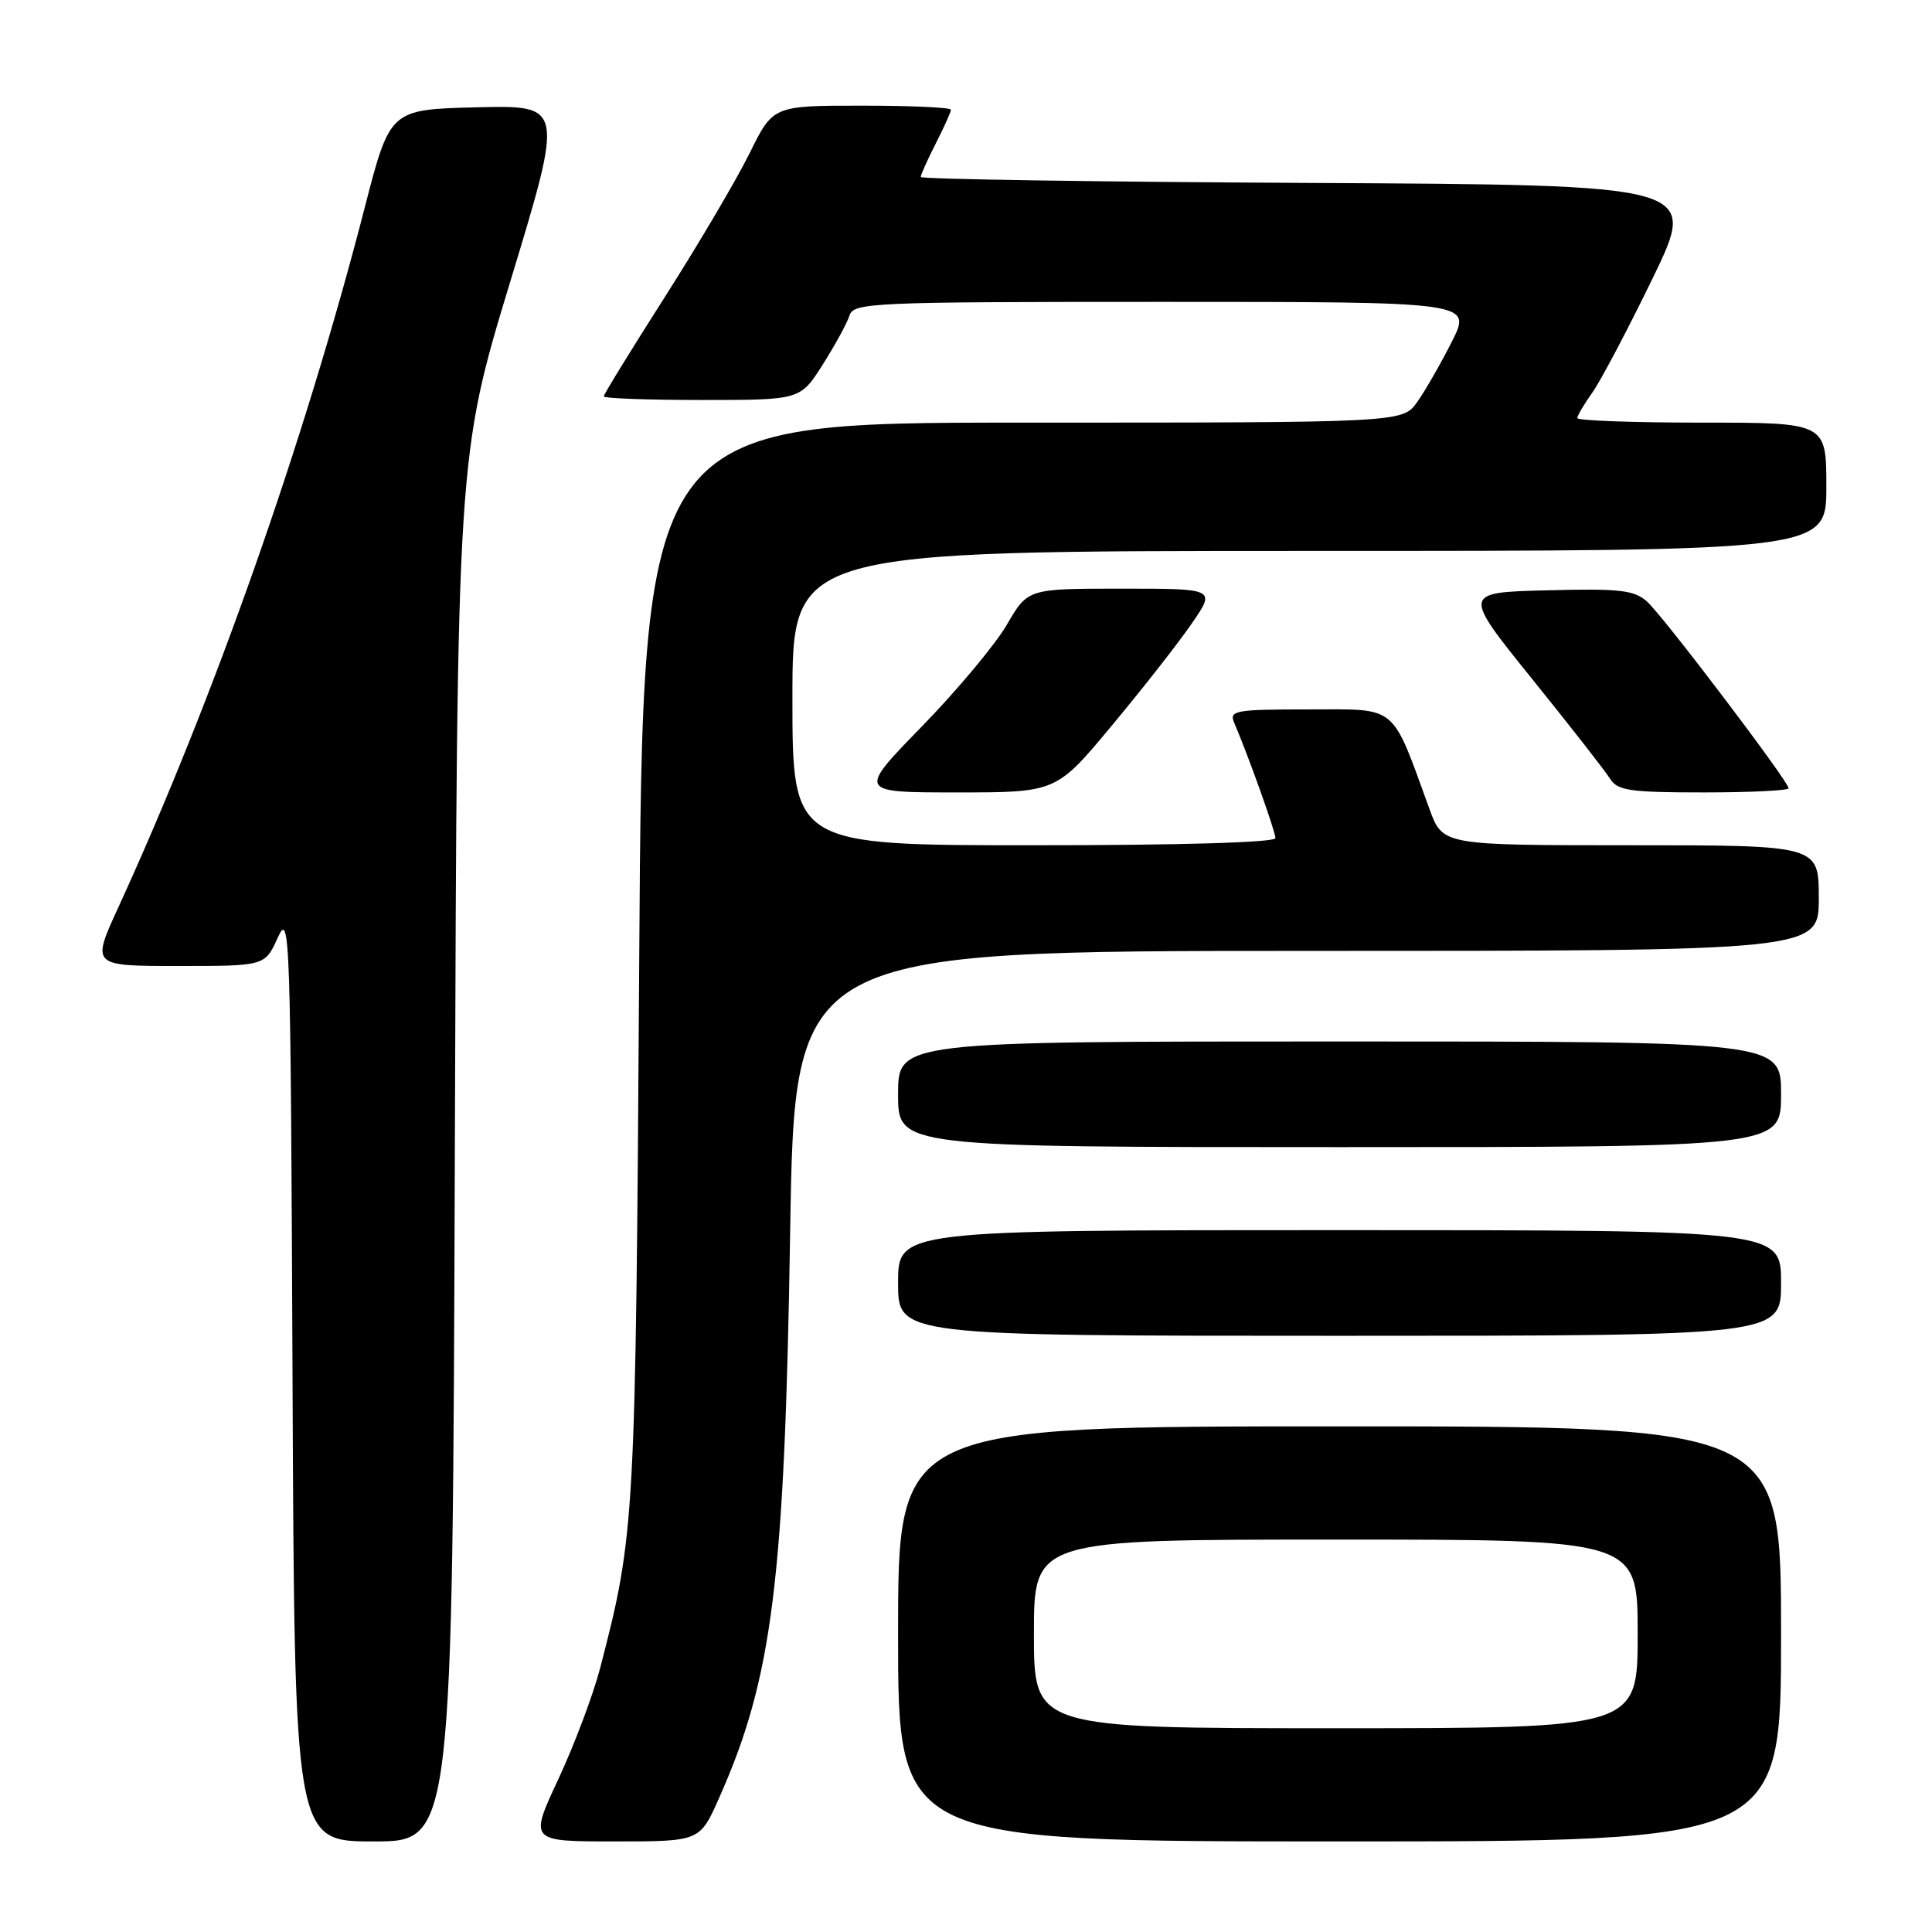 <?xml version="1.0" encoding="UTF-8" standalone="no"?>
<!DOCTYPE svg PUBLIC "-//W3C//DTD SVG 1.1//EN" "http://www.w3.org/Graphics/SVG/1.1/DTD/svg11.dtd" >
<svg xmlns="http://www.w3.org/2000/svg" xmlns:xlink="http://www.w3.org/1999/xlink" version="1.1" viewBox="0 0 256 256">
 <g >
 <path fill="currentColor"
d=" M 60.27 152.25 C 60.57 60.50 60.57 60.50 67.64 37.22 C 74.71 13.94 74.71 13.94 63.20 14.22 C 51.68 14.50 51.68 14.50 48.33 27.50 C 40.31 58.60 28.31 92.68 15.67 120.25 C 12.11 128.00 12.11 128.00 23.61 128.00 C 35.10 128.00 35.10 128.00 36.80 124.25 C 38.42 120.67 38.51 123.23 38.76 182.25 C 39.02 244.00 39.02 244.00 49.49 244.00 C 59.97 244.00 59.97 244.00 60.27 152.25 Z  M 95.28 238.25 C 102.36 222.35 103.97 209.53 104.70 163.25 C 105.29 126.00 105.29 126.00 173.14 126.00 C 241.00 126.00 241.00 126.00 241.00 119.00 C 241.00 112.00 241.00 112.00 216.08 112.00 C 191.17 112.00 191.17 112.00 189.43 107.25 C 184.29 93.14 185.33 94.00 173.45 94.00 C 163.68 94.00 162.85 94.15 163.53 95.75 C 165.42 100.16 169.00 110.19 169.00 111.05 C 169.00 111.63 156.65 112.00 137.00 112.00 C 105.00 112.00 105.00 112.00 105.00 92.50 C 105.00 73.00 105.00 73.00 173.50 73.00 C 242.00 73.00 242.00 73.00 242.00 64.50 C 242.00 56.00 242.00 56.00 225.50 56.00 C 216.43 56.00 209.00 55.73 209.00 55.40 C 209.00 55.08 209.91 53.53 211.02 51.98 C 212.12 50.42 215.72 43.60 219.01 36.82 C 224.98 24.50 224.98 24.50 173.49 24.24 C 145.17 24.10 122.00 23.74 122.00 23.45 C 122.00 23.16 122.90 21.16 124.00 19.00 C 125.10 16.84 126.00 14.84 126.00 14.54 C 126.00 14.24 120.70 14.00 114.21 14.00 C 102.43 14.00 102.43 14.00 99.31 20.33 C 97.59 23.82 92.54 32.38 88.09 39.36 C 83.64 46.34 80.00 52.26 80.00 52.52 C 80.00 52.79 85.86 53.00 93.02 53.00 C 106.04 53.00 106.04 53.00 109.01 48.32 C 110.64 45.75 112.24 42.82 112.56 41.82 C 113.10 40.10 115.36 40.00 154.08 40.00 C 195.03 40.00 195.03 40.00 192.39 45.25 C 190.93 48.14 188.87 51.74 187.80 53.25 C 185.86 56.00 185.86 56.00 135.51 56.00 C 85.15 56.00 85.15 56.00 84.70 127.25 C 84.22 201.83 84.15 203.20 79.53 221.00 C 78.60 224.57 76.10 231.21 73.98 235.75 C 70.13 244.00 70.13 244.00 81.43 244.00 C 92.73 244.00 92.73 244.00 95.28 238.25 Z  M 236.00 216.50 C 236.00 189.00 236.00 189.00 177.50 189.00 C 119.00 189.00 119.00 189.00 119.00 216.50 C 119.00 244.00 119.00 244.00 177.50 244.00 C 236.00 244.00 236.00 244.00 236.00 216.50 Z  M 236.00 170.00 C 236.00 163.00 236.00 163.00 177.50 163.00 C 119.00 163.00 119.00 163.00 119.00 170.00 C 119.00 177.00 119.00 177.00 177.50 177.00 C 236.00 177.00 236.00 177.00 236.00 170.00 Z  M 236.00 145.00 C 236.00 138.00 236.00 138.00 177.50 138.00 C 119.00 138.00 119.00 138.00 119.00 145.00 C 119.00 152.00 119.00 152.00 177.50 152.00 C 236.00 152.00 236.00 152.00 236.00 145.00 Z  M 147.35 96.11 C 151.42 91.23 156.18 85.15 157.92 82.61 C 161.10 78.00 161.10 78.00 148.64 78.00 C 136.19 78.00 136.19 78.00 133.43 82.75 C 131.92 85.36 126.85 91.44 122.16 96.25 C 113.64 105.00 113.64 105.00 126.80 105.00 C 139.96 105.00 139.96 105.00 147.35 96.11 Z  M 237.00 104.45 C 237.00 103.55 220.40 81.65 218.25 79.72 C 216.55 78.19 214.66 77.97 205.02 78.22 C 193.77 78.50 193.77 78.50 203.01 89.96 C 208.09 96.26 212.75 102.22 213.36 103.21 C 214.33 104.76 216.00 105.00 225.74 105.00 C 231.93 105.00 237.00 104.75 237.00 104.45 Z  M 137.00 216.50 C 137.00 204.00 137.00 204.00 177.00 204.00 C 217.00 204.00 217.00 204.00 217.00 216.50 C 217.00 229.00 217.00 229.00 177.00 229.00 C 137.00 229.00 137.00 229.00 137.00 216.50 Z "/>
</g>
</svg>
